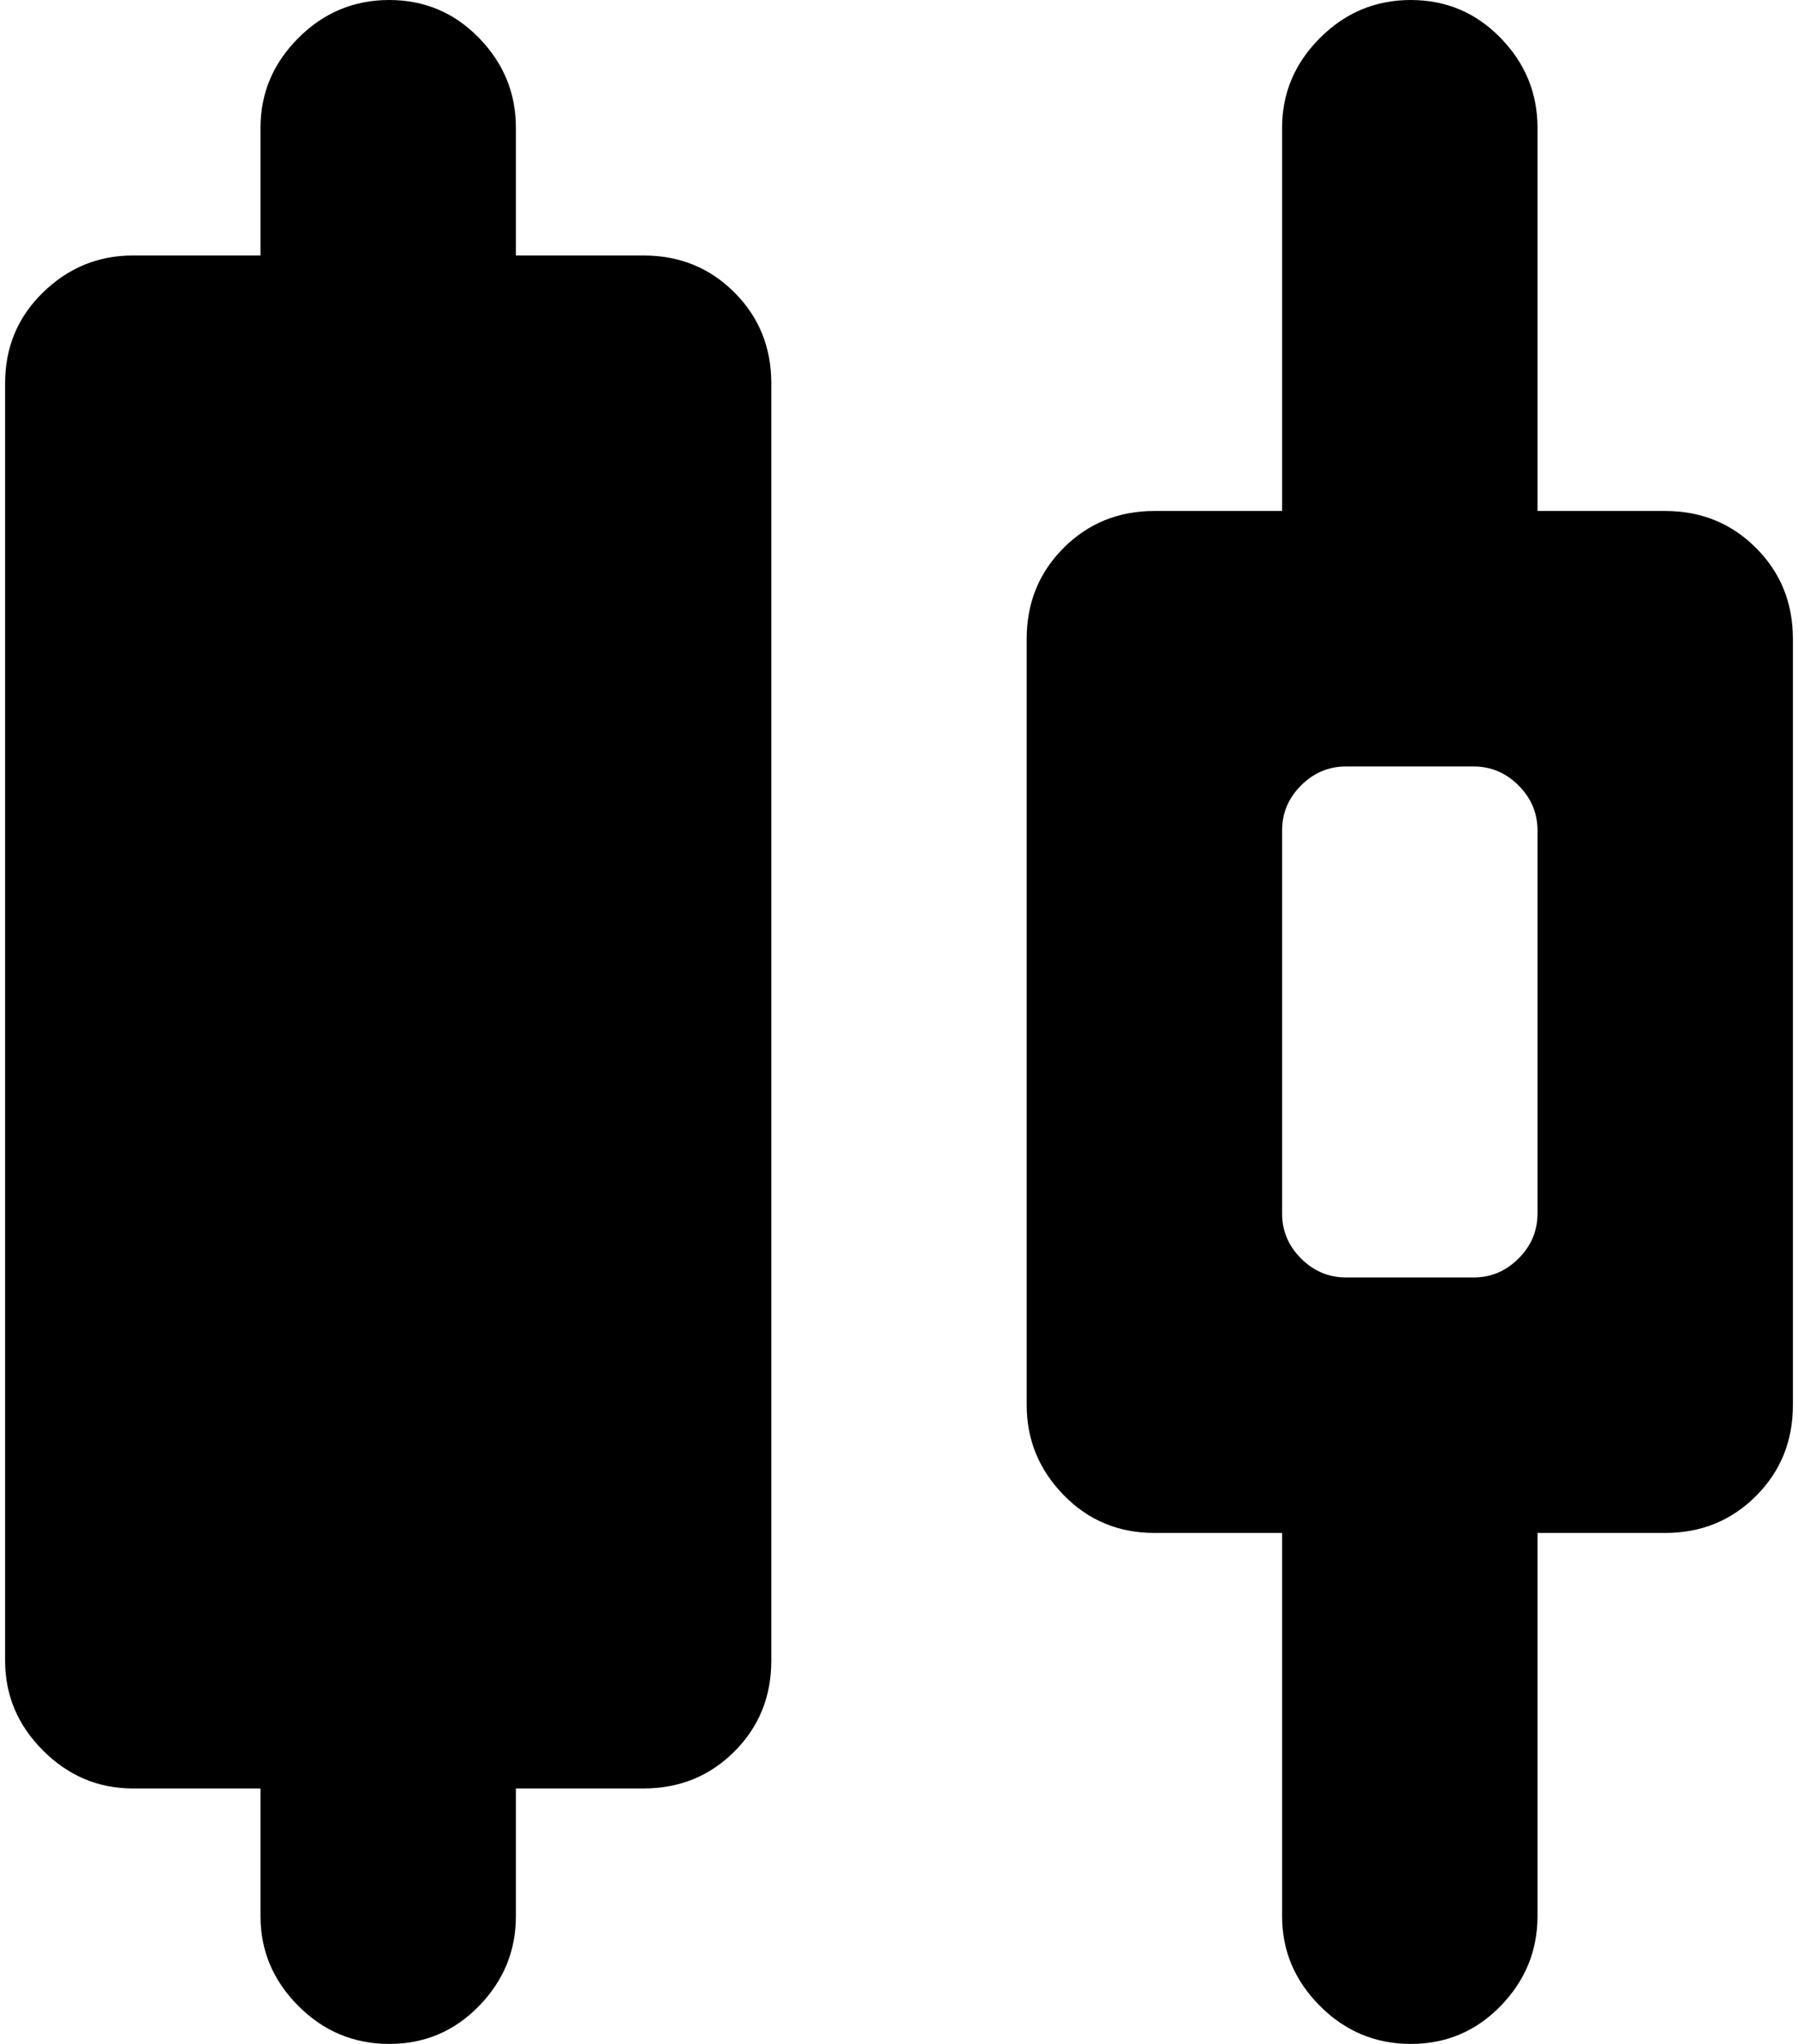 <svg xmlns="http://www.w3.org/2000/svg" width="0.88em" height="1em" viewBox="0 0 896 1024"><path fill="currentColor" d="M832 768h-64v192q0 26-18.5 45t-45 19t-45.5-19t-19-45V768h-64q-27 0-45.5-19T512 704V320q0-27 18.5-45.5T576 256h64V64q0-26 19-45t45.5-19t45 19T768 64v192h64q27 0 45.5 18.5T896 320v384q0 27-18.5 45.5T832 768m-64-352q0-13-9.5-22.5T736 384h-64q-13 0-22.5 9.5T640 416v192q0 13 9.5 22.5T672 640h64q13 0 22.5-9.5T768 608zM320 896h-64v64q0 26-18.5 45t-45 19t-45.5-19t-19-45v-64H64q-26 0-45-19T0 832V192q0-27 19-45.5T64 128h64V64q0-26 19-45t45.5-19t45 19T256 64v64h64q27 0 45.5 18.5T384 192v640q0 27-18.5 45.5T320 896"/></svg>